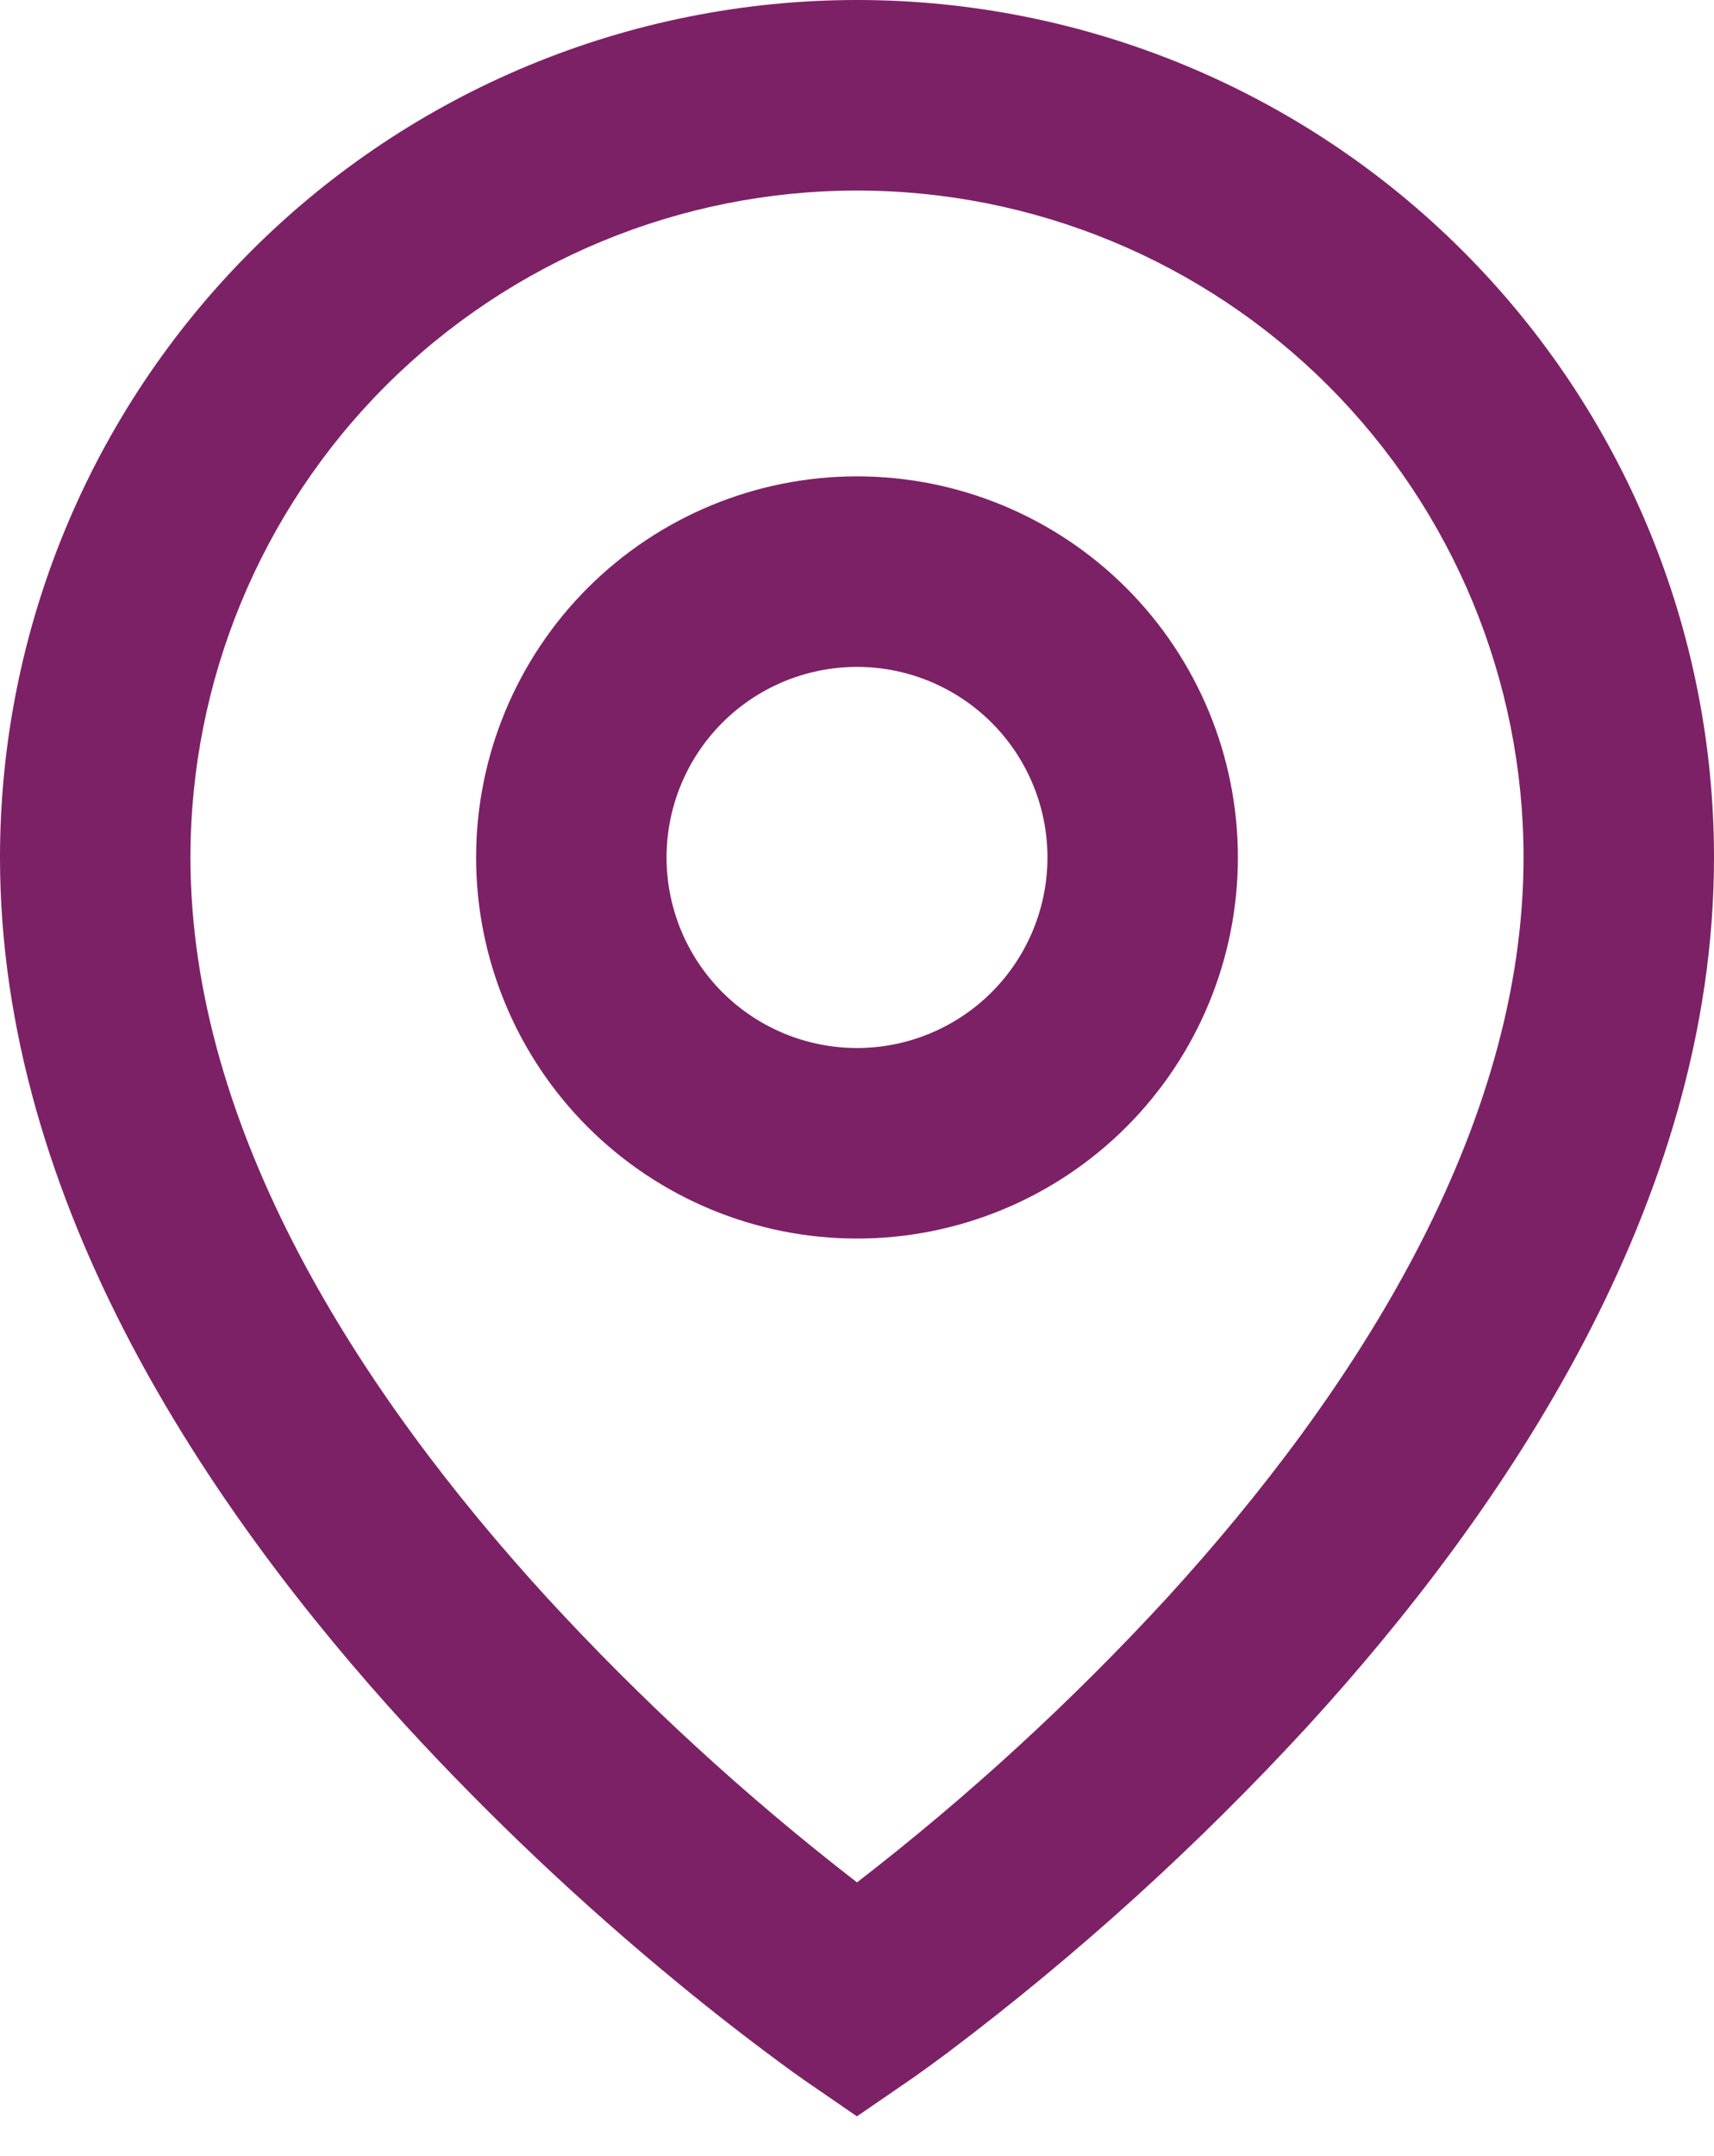 <svg width="35" height="44" viewBox="0 0 35 44" fill="none" xmlns="http://www.w3.org/2000/svg">
<path d="M17.5 3.889C13.89 3.889 10.428 5.323 7.875 7.875C5.323 10.428 3.889 13.89 3.889 17.5C3.889 23.065 7.354 28.434 11.157 32.593C13.103 34.71 15.225 36.659 17.5 38.418C19.775 36.661 21.897 34.713 23.843 32.597C27.646 28.434 31.111 23.067 31.111 17.5C31.111 13.89 29.677 10.428 27.125 7.875C24.572 5.323 21.11 3.889 17.5 3.889ZM17.5 43.194L16.398 42.436L16.392 42.432L16.38 42.422L16.341 42.395L16.195 42.292C15.39 41.706 14.603 41.097 13.835 40.464C11.866 38.846 10.012 37.093 8.287 35.218C4.313 30.87 0 24.572 0 17.5C6.91606e-08 12.859 1.844 8.408 5.126 5.126C8.408 1.844 12.859 0 17.5 0C22.141 0 26.593 1.844 29.874 5.126C33.156 8.408 35 12.859 35 17.5C35 24.572 30.687 30.872 26.713 35.218C24.461 37.667 21.99 39.906 19.332 41.907C19.11 42.072 18.887 42.235 18.661 42.395L18.62 42.422L18.608 42.432L18.604 42.434L17.5 43.192V43.194ZM17.5 13.611C16.469 13.611 15.479 14.021 14.75 14.75C14.021 15.479 13.611 16.469 13.611 17.5C13.611 18.531 14.021 19.52 14.75 20.25C15.479 20.979 16.469 21.389 17.5 21.389C18.531 21.389 19.52 20.979 20.25 20.25C20.979 19.52 21.389 18.531 21.389 17.5C21.389 16.469 20.979 15.479 20.25 14.75C19.52 14.021 18.531 13.611 17.5 13.611ZM9.722 17.5C9.722 15.437 10.542 13.459 12 12C13.459 10.542 15.437 9.722 17.5 9.722C19.563 9.722 21.541 10.542 23 12C24.458 13.459 25.278 15.437 25.278 17.5C25.278 19.563 24.458 21.541 23 23C21.541 24.458 19.563 25.278 17.5 25.278C15.437 25.278 13.459 24.458 12 23C10.542 21.541 9.722 19.563 9.722 17.5Z" fill="#7D2166"/>
</svg>

